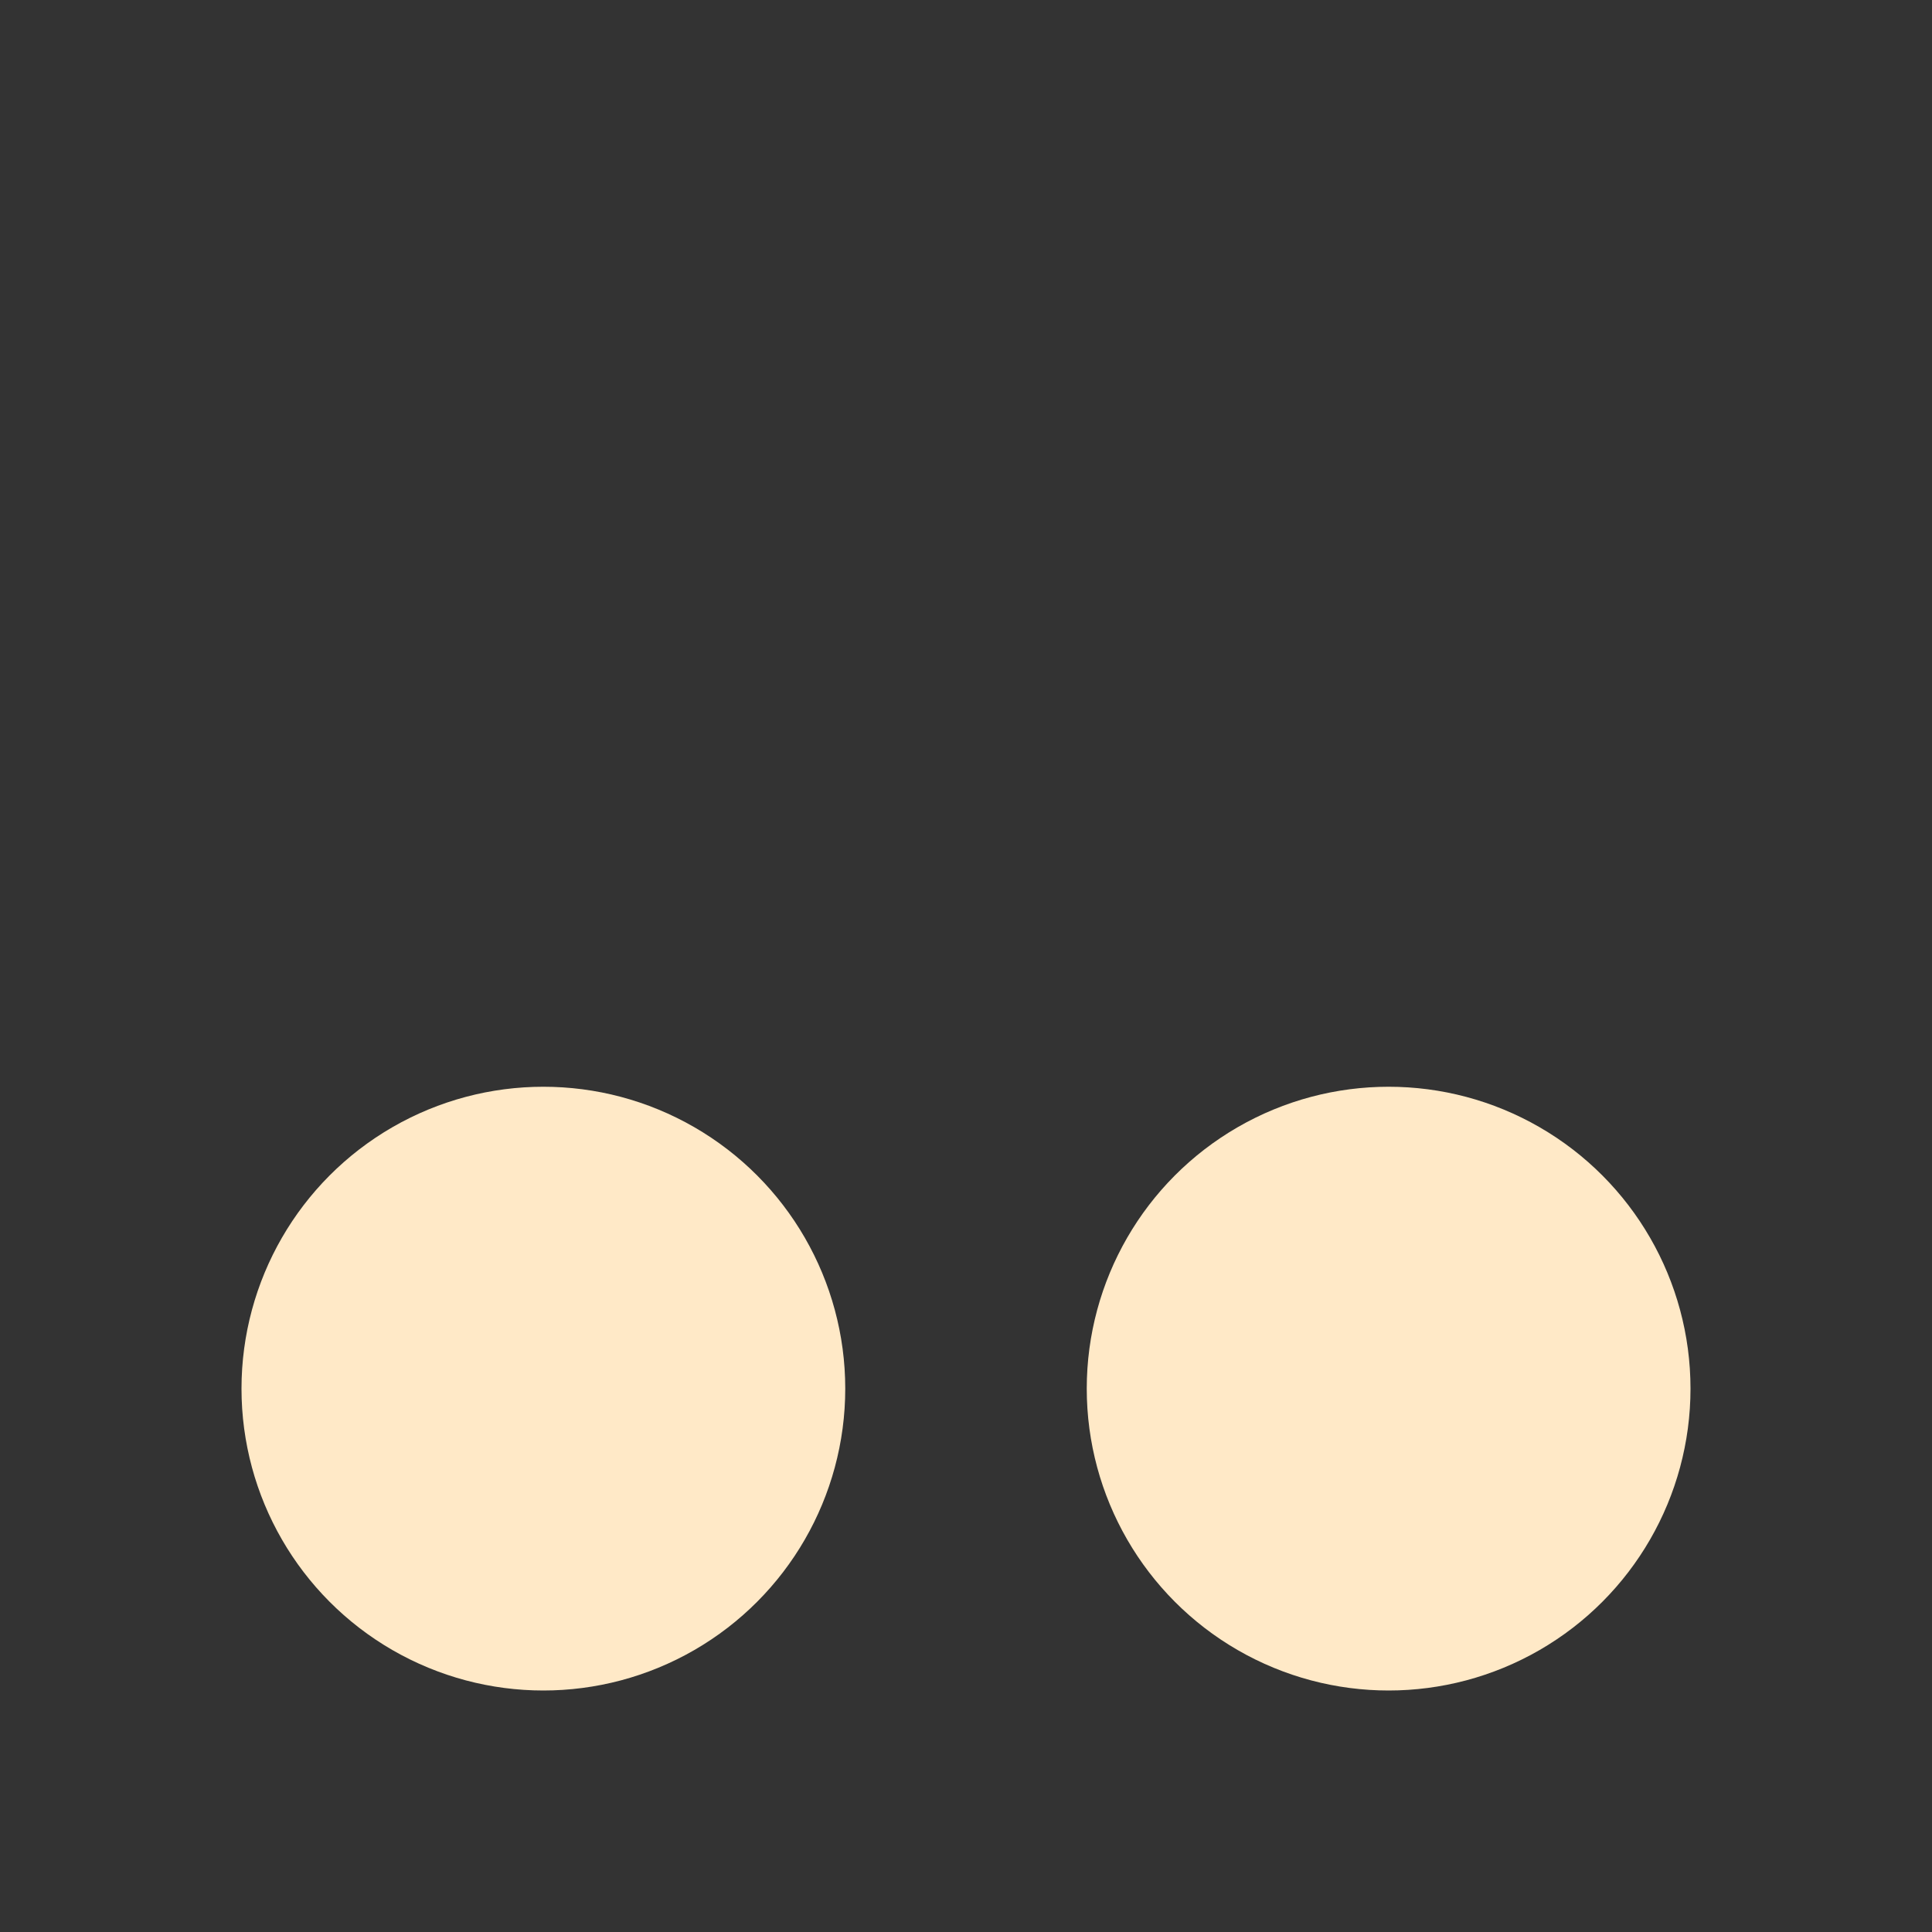 <svg xmlns="http://www.w3.org/2000/svg" width="16" height="16" version="1.1">
 <rect width="100%" height="100%" fill="#333333" stroke="none"/>
 <circle style="fill:#ffe9c7" cx="4.5" cy="11.5" r="2.5"/>
 <circle style="fill:#ffe9c7" cx="11.5" cy="11.5" r="2.5"/>
</svg>
